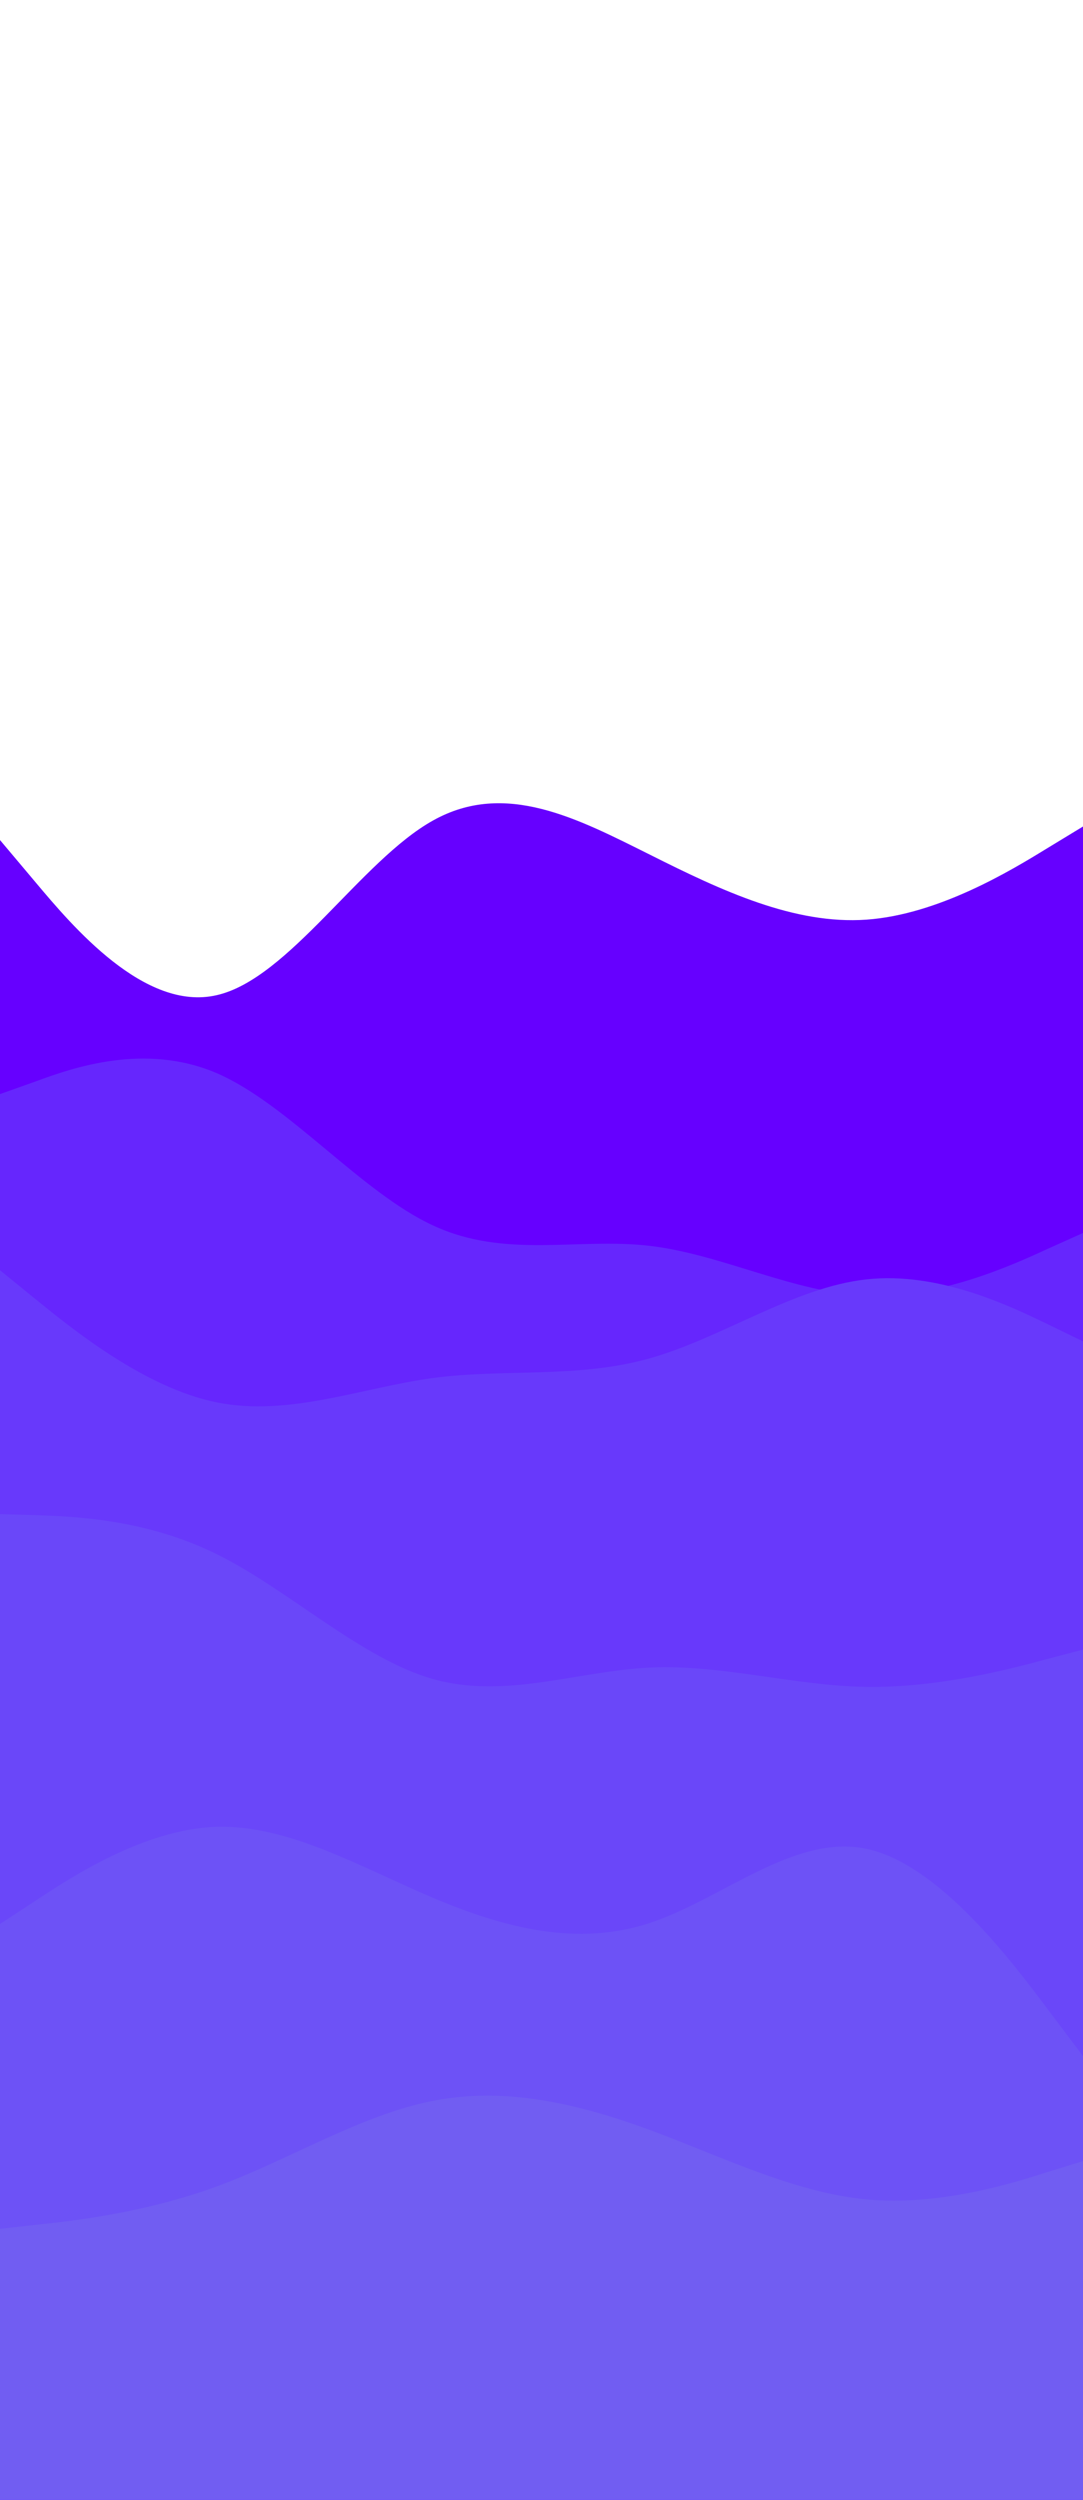 <svg id="visual" viewBox="0 0 320 738" width="320" height="738" xmlns="http://www.w3.org/2000/svg" xmlns:xlink="http://www.w3.org/1999/xlink" version="1.1"><rect x="0" y="0" width="320" height="738" fill="#ffffff"></rect><path d="M0 248L10.7 260.7C21.3 273.3 42.7 298.7 64 293.8C85.3 289 106.7 254 128 242.2C149.3 230.3 170.7 241.7 192 252.3C213.3 263 234.7 273 256 271.5C277.3 270 298.7 257 309.3 250.5L320 244L320 739L309.3 739C298.7 739 277.3 739 256 739C234.7 739 213.3 739 192 739C170.7 739 149.3 739 128 739C106.7 739 85.3 739 64 739C42.7 739 21.3 739 10.7 739L0 739Z" fill="#6600ff"></path><path d="M0 323L10.7 319.2C21.3 315.3 42.7 307.7 64 316.8C85.3 326 106.7 352 128 361.8C149.3 371.7 170.7 365.3 192 367.8C213.3 370.3 234.7 381.7 256 382.5C277.3 383.3 298.7 373.7 309.3 368.8L320 364L320 739L309.3 739C298.7 739 277.3 739 256 739C234.7 739 213.3 739 192 739C170.7 739 149.3 739 128 739C106.7 739 85.3 739 64 739C42.7 739 21.3 739 10.7 739L0 739Z" fill="#6626fd"></path><path d="M0 375L10.7 383.7C21.3 392.3 42.7 409.7 64 414C85.3 418.3 106.7 409.7 128 406.8C149.3 404 170.7 407 192 401C213.3 395 234.7 380 256 377.7C277.3 375.3 298.7 385.7 309.3 390.8L320 396L320 739L309.3 739C298.7 739 277.3 739 256 739C234.7 739 213.3 739 192 739C170.7 739 149.3 739 128 739C106.7 739 85.3 739 64 739C42.7 739 21.3 739 10.7 739L0 739Z" fill="#6839fb"></path><path d="M0 447L10.7 447.3C21.3 447.7 42.7 448.3 64 458.8C85.3 469.3 106.7 489.7 128 495.7C149.3 501.7 170.7 493.3 192 492.3C213.3 491.3 234.7 497.7 256 498C277.3 498.3 298.7 492.7 309.3 489.8L320 487L320 739L309.3 739C298.7 739 277.3 739 256 739C234.7 739 213.3 739 192 739C170.7 739 149.3 739 128 739C106.7 739 85.3 739 64 739C42.7 739 21.3 739 10.7 739L0 739Z" fill="#6a47f9"></path><path d="M0 568L10.7 561C21.3 554 42.7 540 64 539.3C85.3 538.7 106.7 551.3 128 560.3C149.3 569.3 170.7 574.7 192 567.7C213.3 560.7 234.7 541.3 256 545.8C277.3 550.3 298.7 578.7 309.3 592.8L320 607L320 739L309.3 739C298.7 739 277.3 739 256 739C234.7 739 213.3 739 192 739C170.7 739 149.3 739 128 739C106.7 739 85.3 739 64 739C42.7 739 21.3 739 10.7 739L0 739Z" fill="#6d52f6"></path><path d="M0 658L10.7 656.8C21.3 655.7 42.7 653.3 64 645.5C85.3 637.7 106.7 624.3 128 620.2C149.3 616 170.7 621 192 628.8C213.3 636.7 234.7 647.3 256 649.3C277.3 651.3 298.7 644.7 309.3 641.3L320 638L320 739L309.3 739C298.7 739 277.3 739 256 739C234.7 739 213.3 739 192 739C170.7 739 149.3 739 128 739C106.7 739 85.3 739 64 739C42.7 739 21.3 739 10.7 739L0 739Z" fill="#715df2"></path></svg>